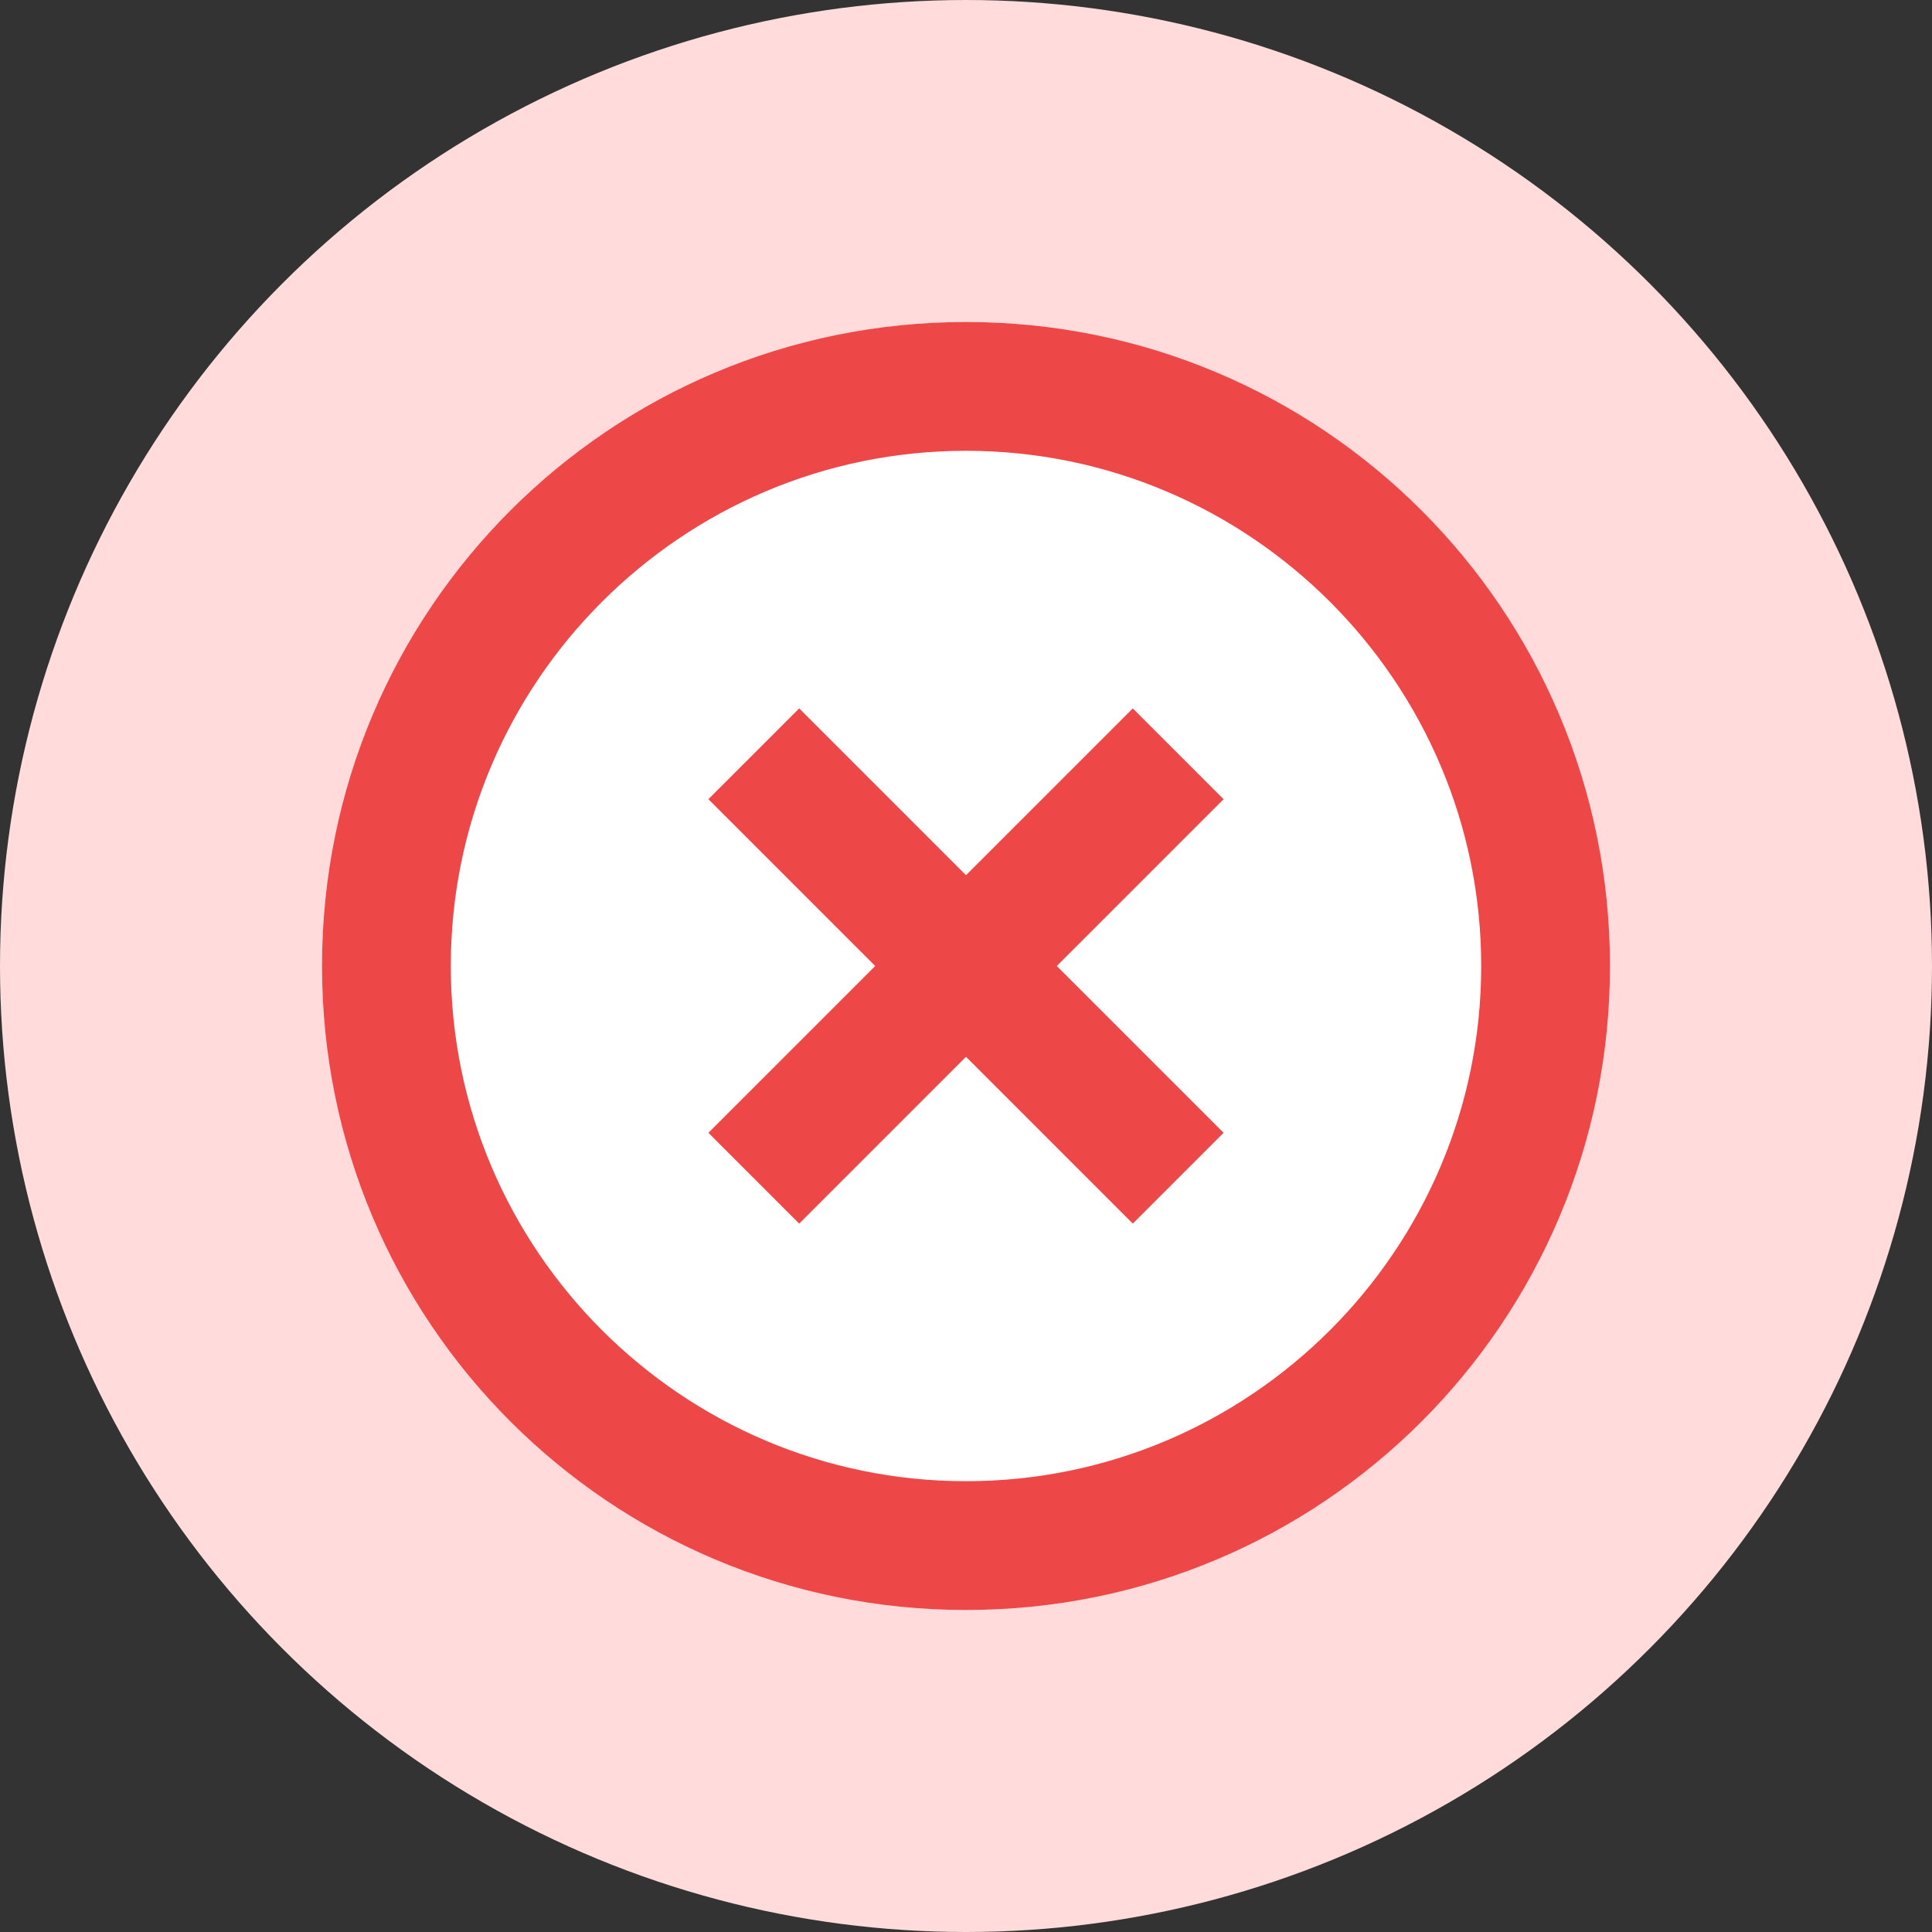 <svg width="24" height="24" viewBox="0 0 24 24" fill="none" xmlns="http://www.w3.org/2000/svg">
  <rect x="0" y="0" width="24" height="24" fill="#333333" stroke="none"/>
  <g clip-path="url(#clip0_8194_103294)">
    <circle cx="12" cy="12" r="10" fill="white" stroke="#FFDBDB" stroke-width="4"/>
    <path fill-rule="evenodd" clip-rule="evenodd" d="M12 4C7.576 4 4 7.576 4 12C4 16.424 7.576 20 12 20C16.424 20 20 16.424 20 12C20 7.576 16.424 4 12 4ZM14.072 8.8L12 10.872L9.928 8.8L8.8 9.928L10.872 12L8.8 14.072L9.928 15.2L12 13.128L14.072 15.2L15.2 14.072L13.128 12L15.2 9.928L14.072 8.8ZM5.6 12C5.6 15.528 8.472 18.4 12 18.4C15.528 18.4 18.4 15.528 18.4 12C18.4 8.472 15.528 5.6 12 5.6C8.472 5.6 5.6 8.472 5.6 12Z" fill="#EE4747"/>
  </g>
  <defs>
    <clipPath id="clip0_8194_103294">
      <rect width="24" height="24" fill="white"/>
    </clipPath>
  </defs>
</svg>
